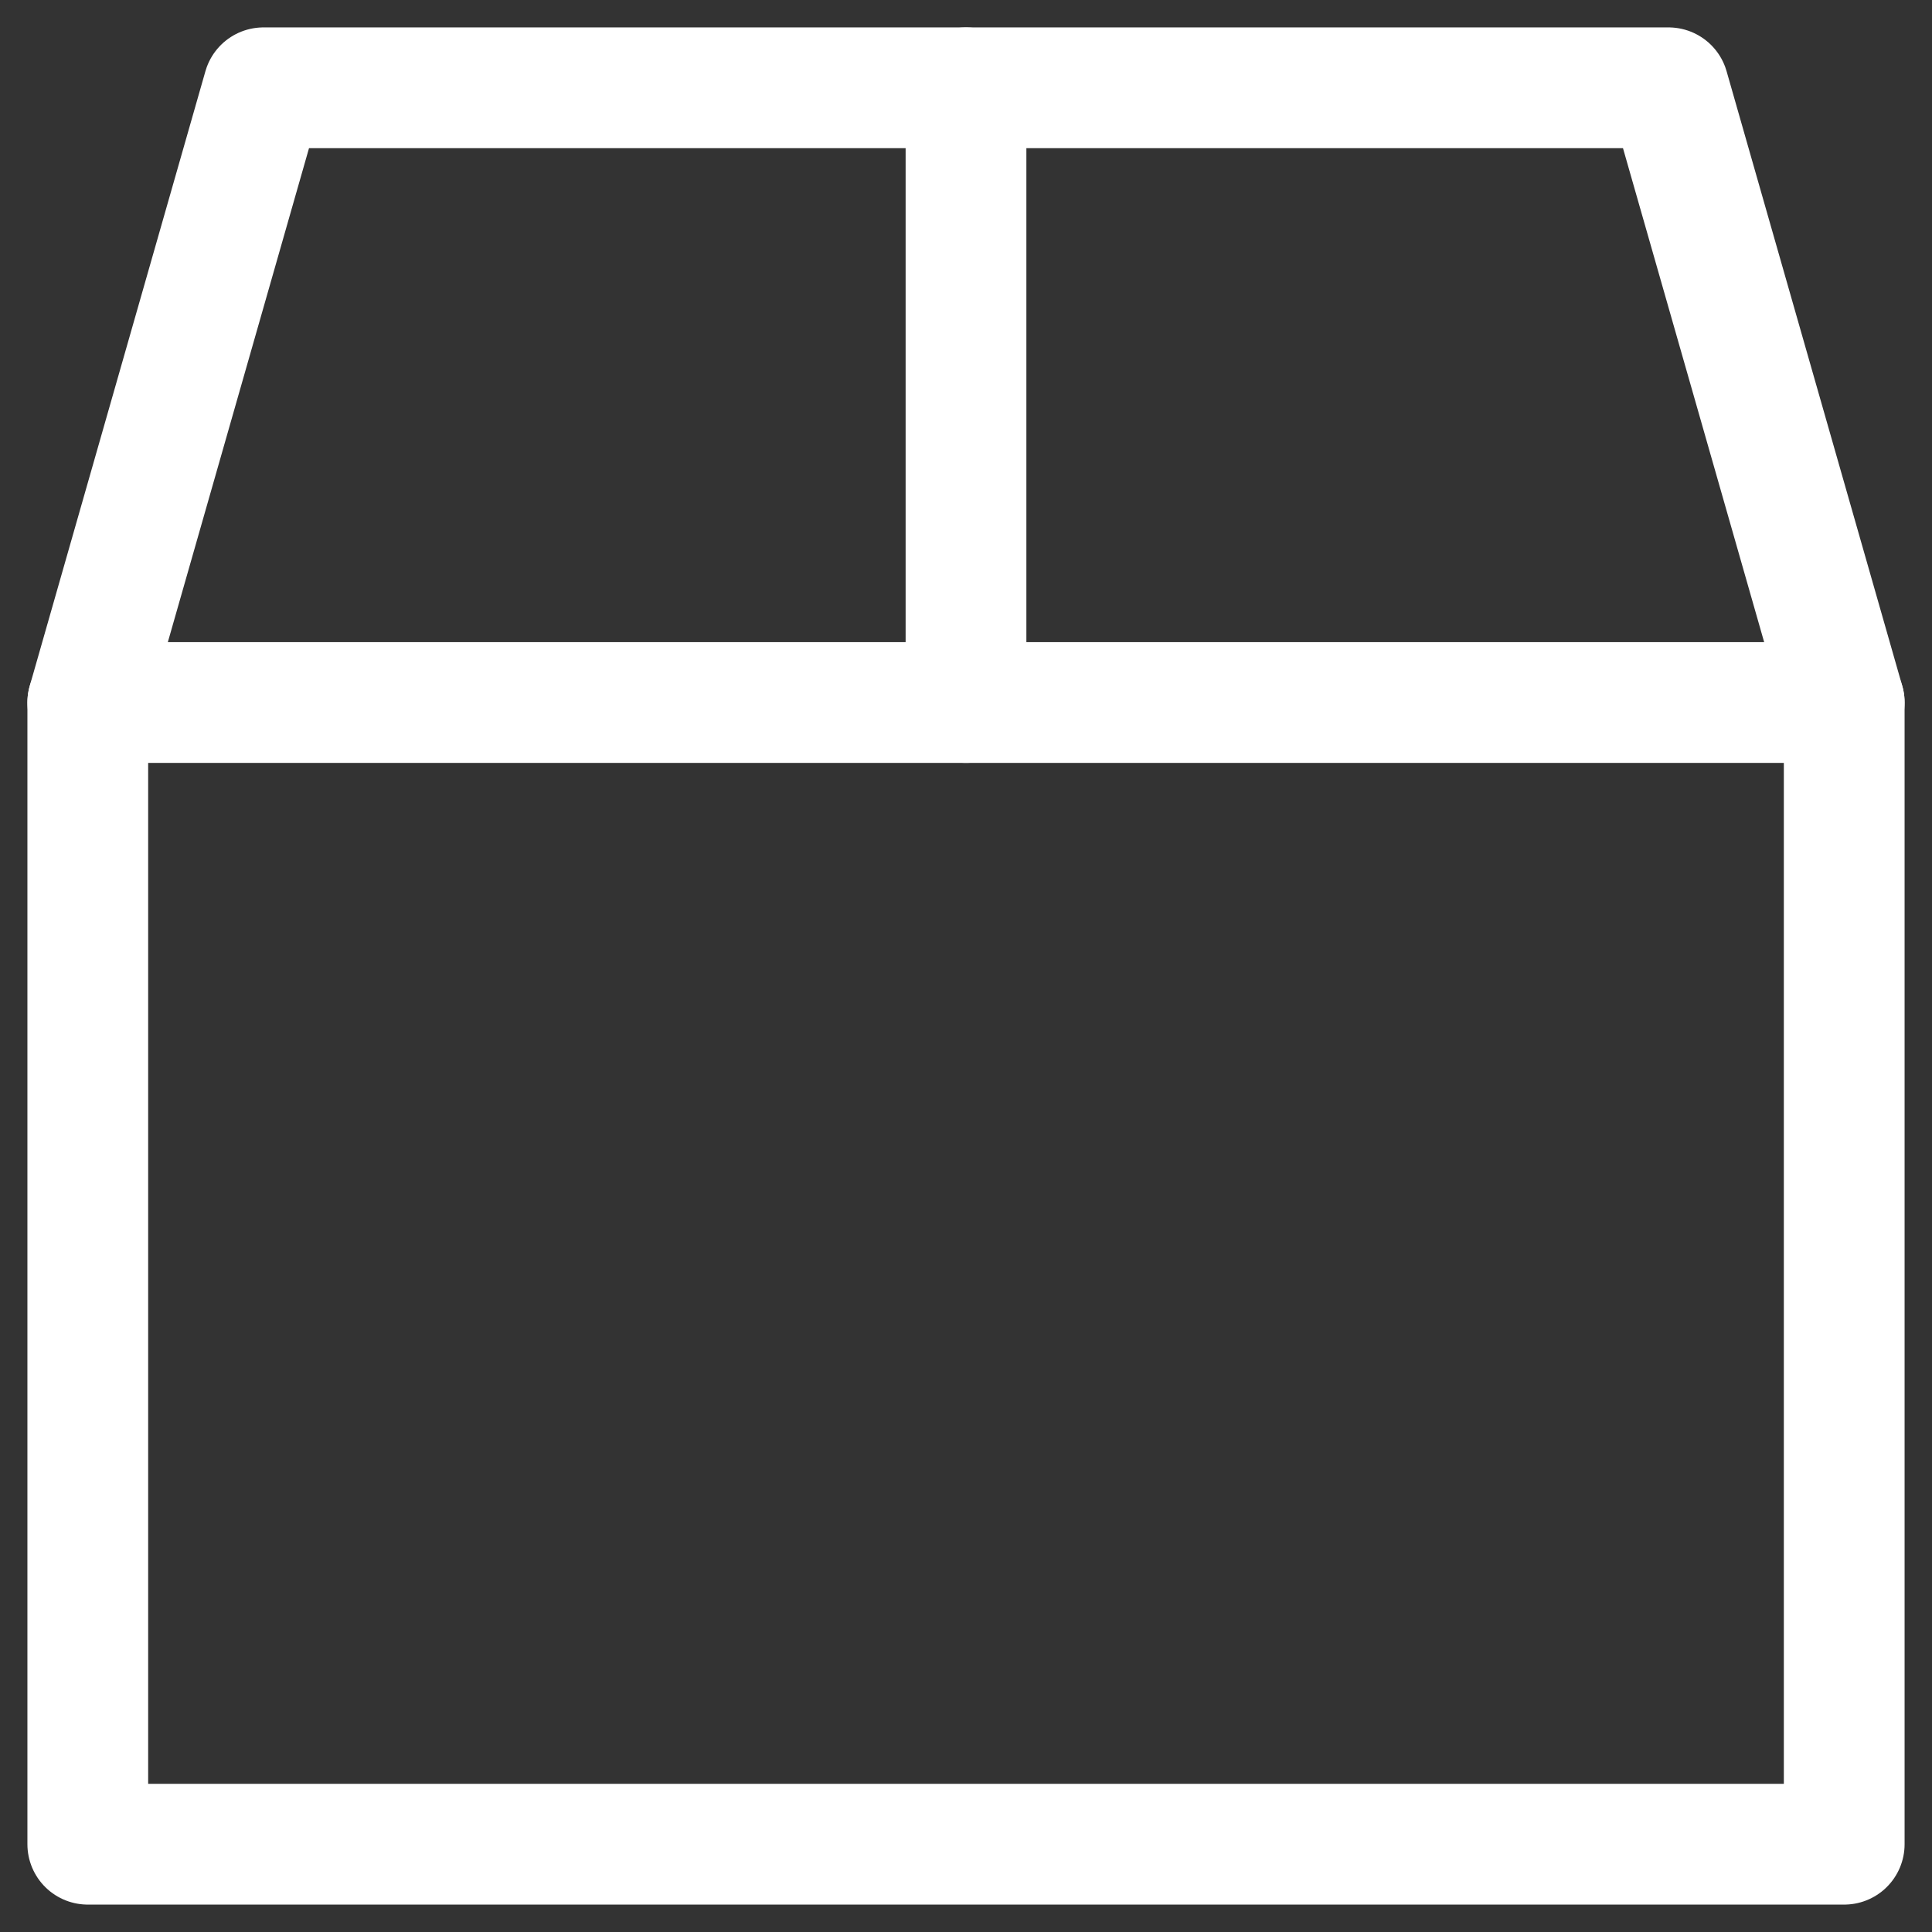 <svg width="16" height="16" viewBox="0 0 16 16" fill="none" xmlns="http://www.w3.org/2000/svg">
<rect x="0" y="0" width="16" height="16" fill="#333333" stroke="none"/>
<g>
<path d="M0.727 5.818H15.273" stroke="white" stroke-linecap="round" stroke-linejoin="round"/>
<path d="M8 0.727V5.818" stroke="white" stroke-linecap="round" stroke-linejoin="round"/>
<path d="M0.727 15.273V5.818L2.182 0.727H13.818L15.273 5.818V15.273H0.727Z" stroke="white" stroke-linecap="round" stroke-linejoin="round"/>
</g>
</svg>
